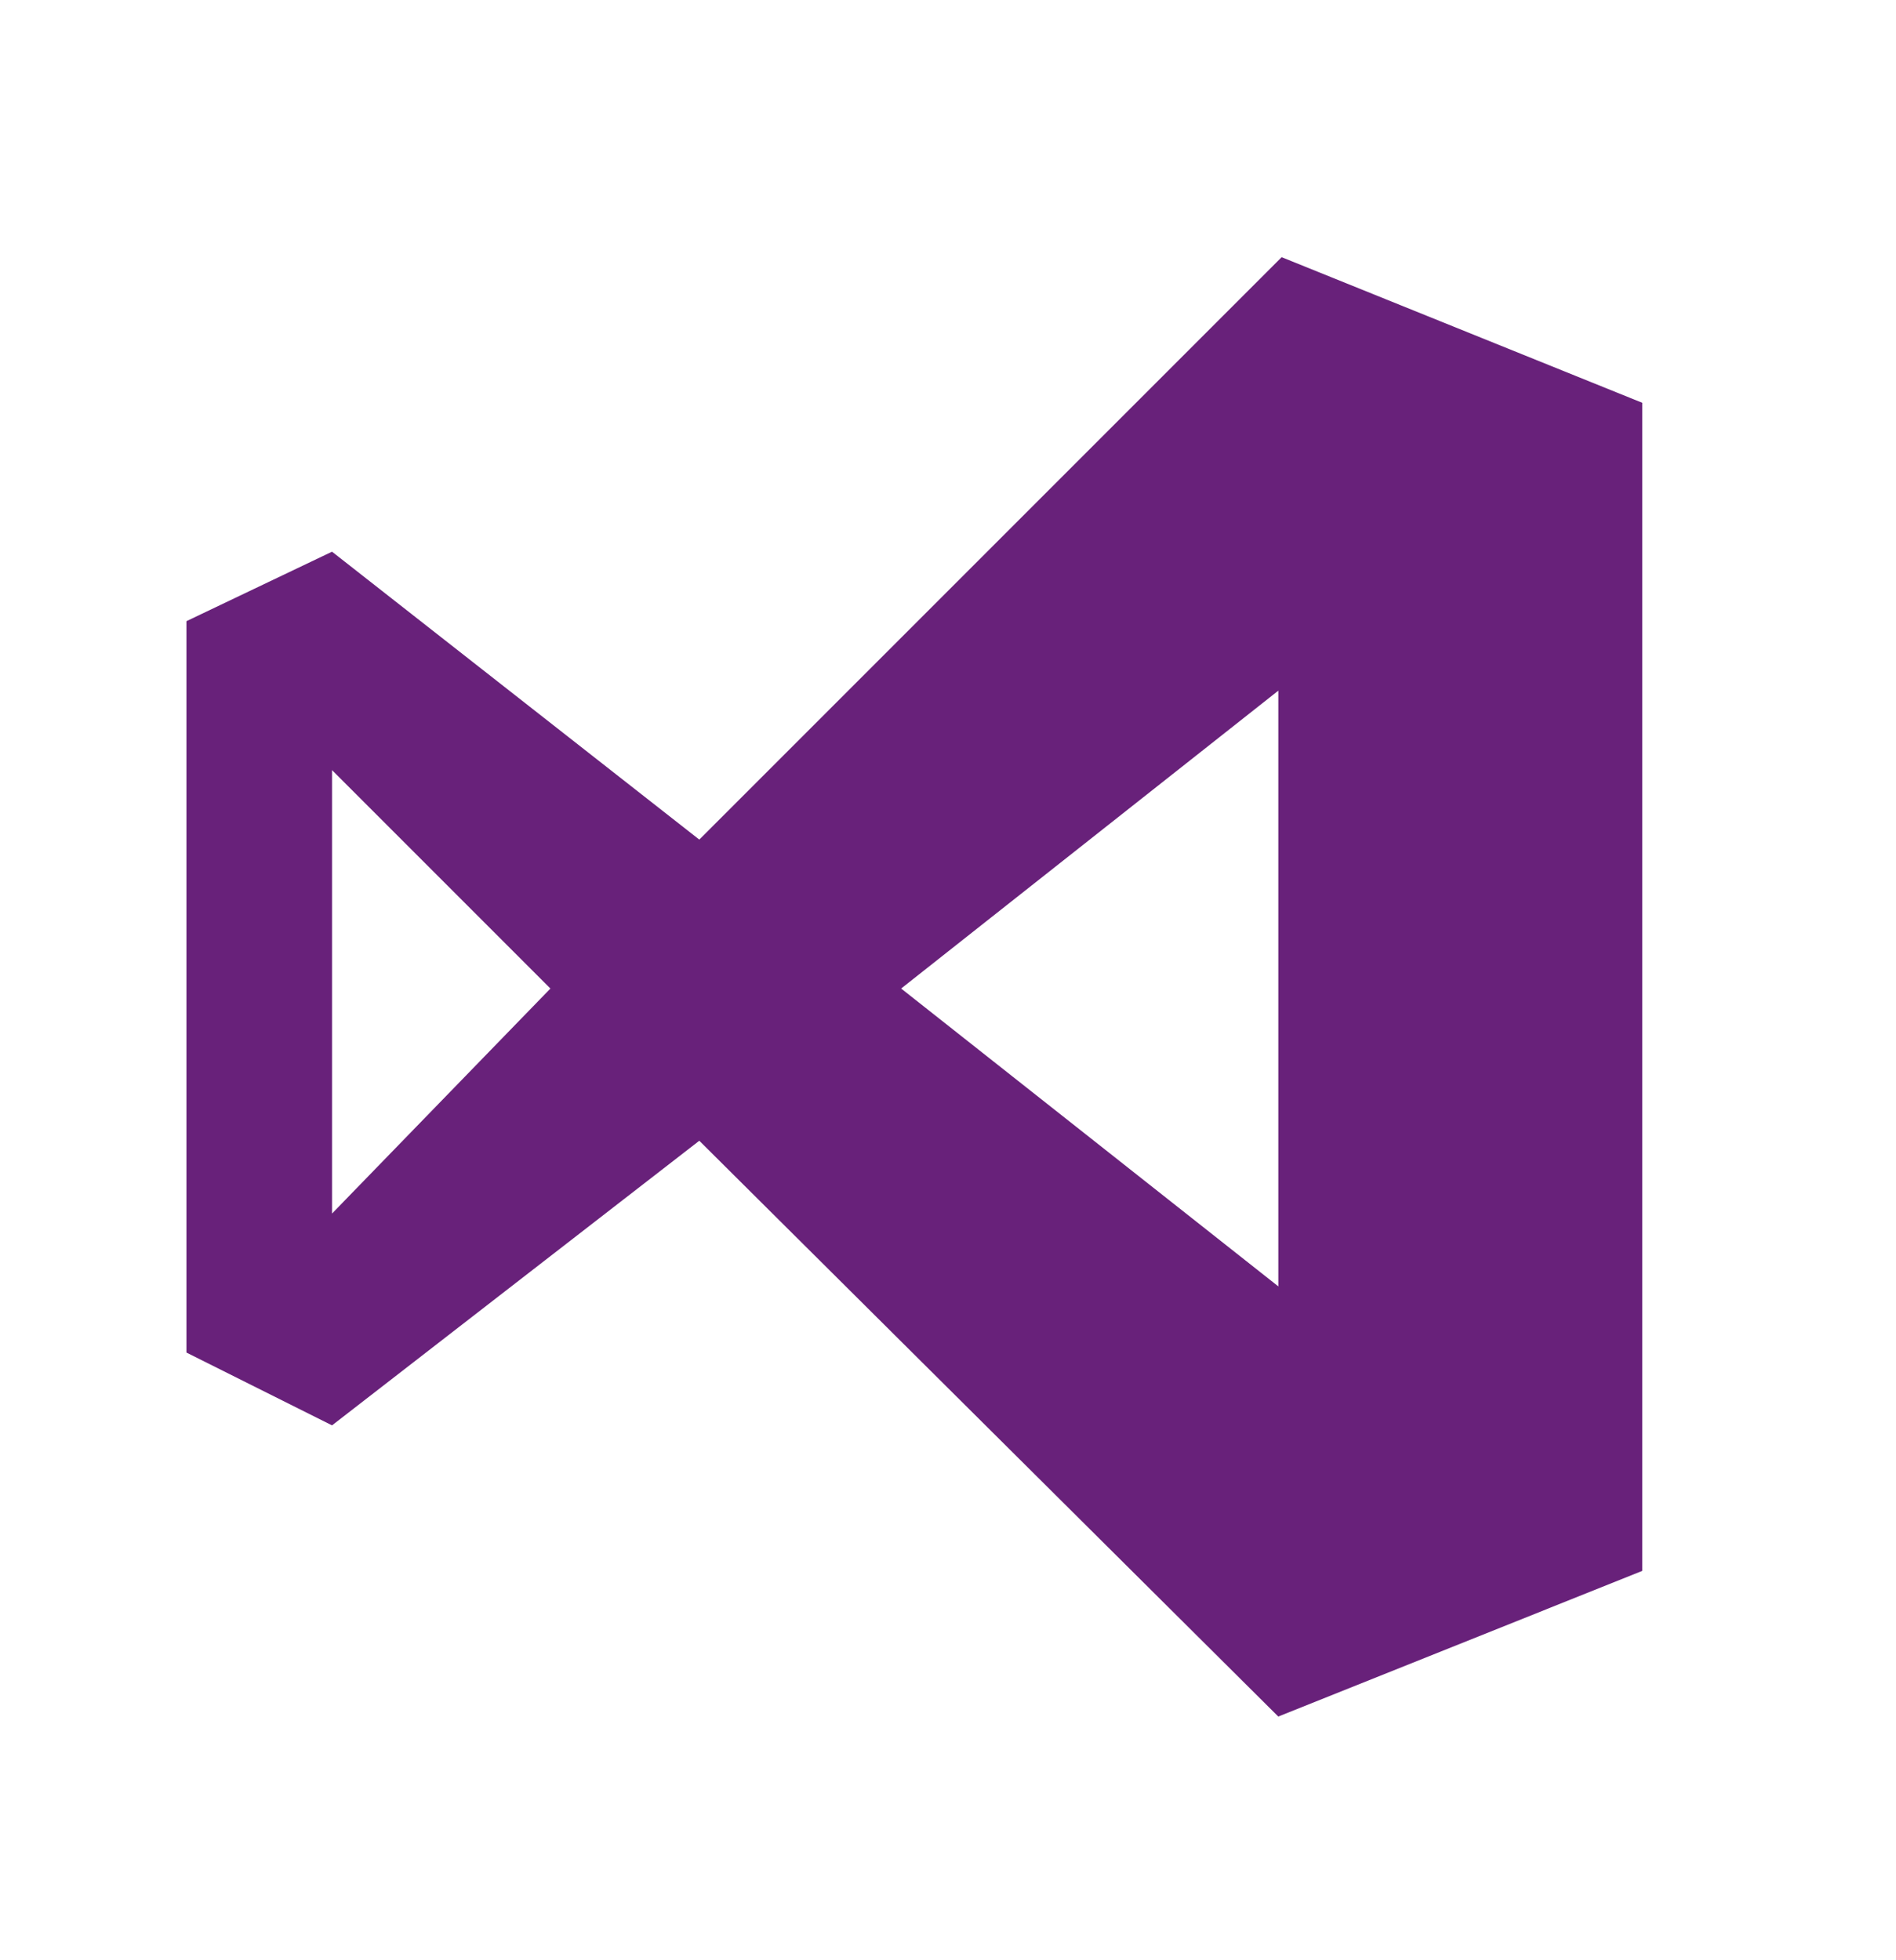 <?xml version="1.0" encoding="UTF-8" standalone="no"?>
<!-- Created with Inkscape (http://www.inkscape.org/) -->

<svg
   xmlns:dc="http://purl.org/dc/elements/1.1/"
   xmlns:cc="http://creativecommons.org/ns#"
   xmlns:rdf="http://www.w3.org/1999/02/22-rdf-syntax-ns#"
   xmlns:svg="http://www.w3.org/2000/svg"
   xmlns="http://www.w3.org/2000/svg"
   xmlns:sodipodi="http://sodipodi.sourceforge.net/DTD/sodipodi-0.dtd"
   xmlns:inkscape="http://www.inkscape.org/namespaces/inkscape"
   width="500"
   height="516.812"
   id="svg2"
   version="1.1"
   inkscape:version="0.91 r13725"
   sodipodi:docname="Visual_Studio_2013_Logo.svg">
  <defs
     id="defs4" />
  <sodipodi:namedview
     id="base"
     pagecolor="#2d2c31"
     bordercolor="#666666"
     borderopacity="1.0"
     inkscape:pageopacity="0"
     inkscape:pageshadow="2"
     inkscape:zoom="0.70710678"
     inkscape:cx="939.81093"
     inkscape:cy="15.281635"
     inkscape:document-units="px"
     inkscape:current-layer="g3692"
     showgrid="false"
     inkscape:window-width="1680"
     inkscape:window-height="987"
     inkscape:window-x="-8"
     inkscape:window-y="-8"
     inkscape:window-maximized="1"
     fit-margin-top="0"
     fit-margin-left="0"
     fit-margin-right="0"
     fit-margin-bottom="0" />
  <g
     inkscape:label="Ebene 1"
     inkscape:groupmode="layer"
     id="layer1"
     style="display:inline"
     transform="translate(0,-538.375)">
    <g
       id="g3692"
       transform="translate(781.167,749.188)">
      <path
         id="path3656"
         d="m -443.18,-143 95.098,38.394 0,307.996 -95.985,38.405 -152.689,-151.823 -96.851,75.046 L -732,145.82 l 0,-192.846 38.394,-18.32 96.851,75.911 L -443.18,-143 Z m -250.426,135.245 0,116.924 57.591,-59.333 -57.591,-57.591 z m 150.081,57.591 99.469,78.541 0,-157.082 -99.469,78.541 z"
         inkscape:connector-curvature="0"
         style="fill:#68217a" />
    </g>
  </g>
</svg>
